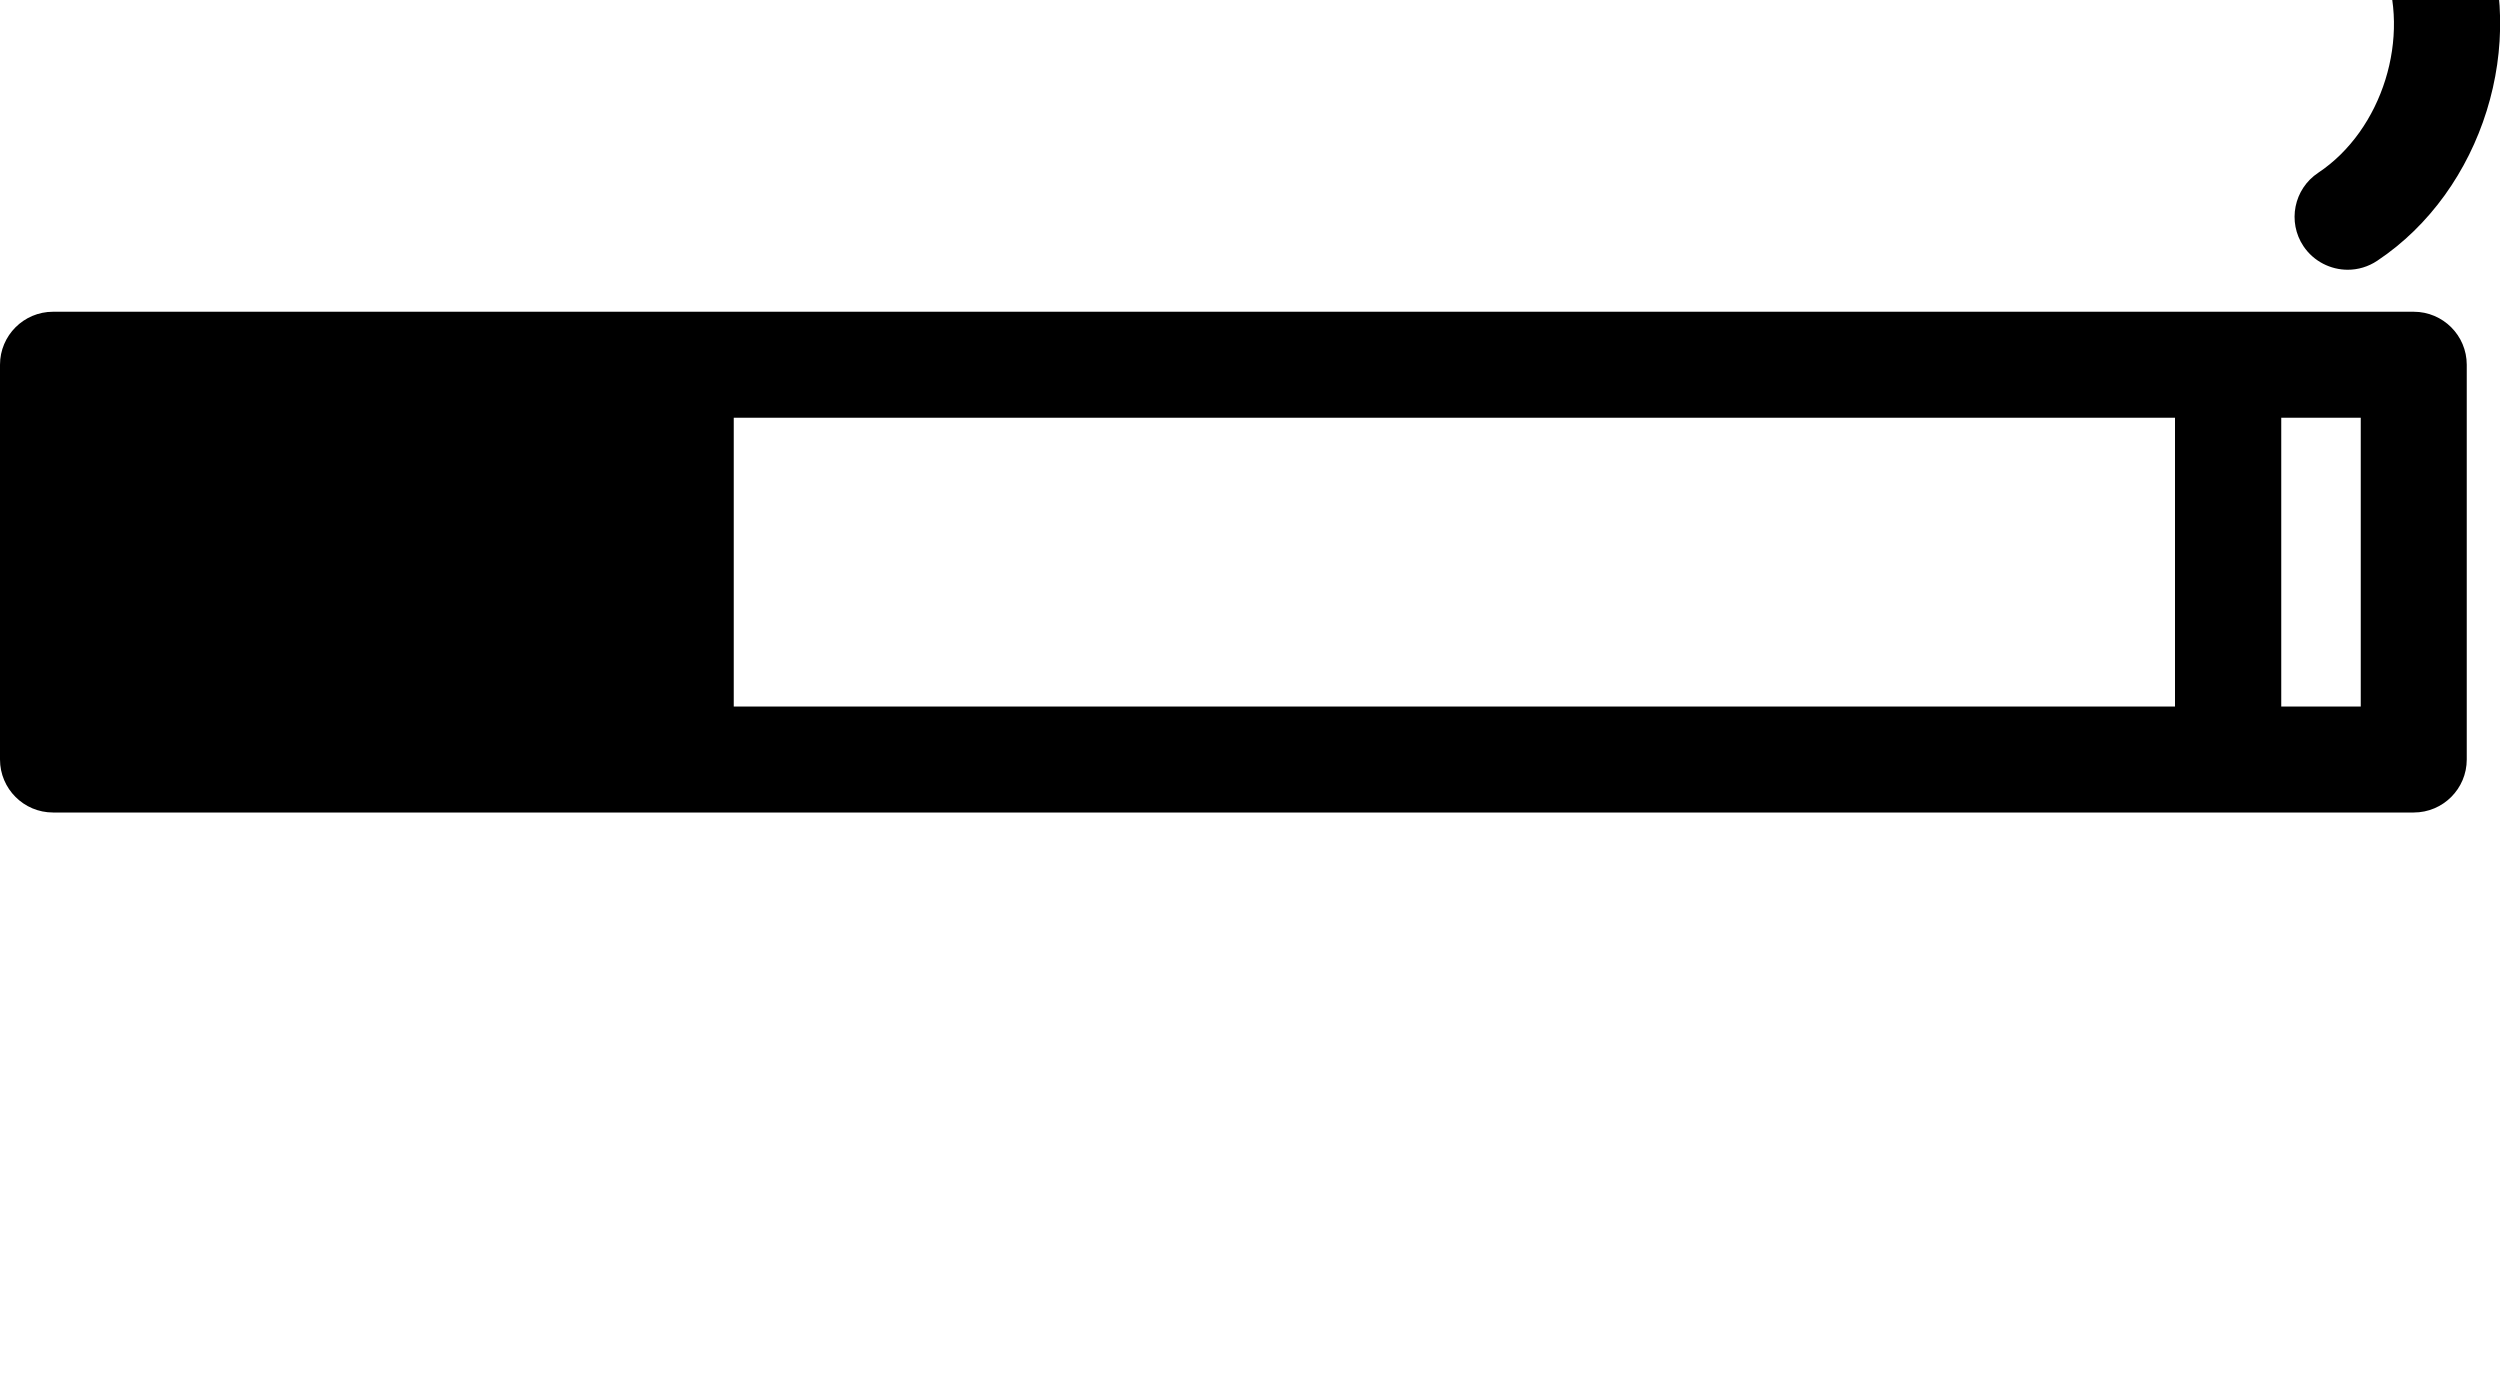 <!-- Generator: Adobe Illustrator 18.0.0, SVG Export Plug-In  -->
<svg version="1.1"
	 xmlns="http://www.w3.org/2000/svg" xmlns:xlink="http://www.w3.org/1999/xlink" xmlns:a="http://ns.adobe.com/AdobeSVGViewerExtensions/3.0/"
	 x="0px" y="0px" width="1000px" height="550px" viewBox="0 225 1000 550" enable-background="new 0 225 1000 550"
	 xml:space="preserve">
<defs>
</defs>
<path d="M965.5,349.7h-74.3H272.3H21.2C9.5,349.7,0,359.2,0,370.9v157.9C0,540.5,9.5,550,21.2,550h251.1h618.9h74.3
	c11.7,0,21.2-9.5,21.2-21.2V370.9C986.7,359.2,977.2,349.7,965.5,349.7z M293.5,392.1H870v115.5H293.5V392.1z M944.3,507.6h-31.8
	V392.1h31.8V507.6z M900.2,126c-15.9-41.6-3.7-91.2,29.7-120.7c8.8-7.8,22.2-6.9,29.9,1.8c7.8,8.8,6.9,22.2-1.8,29.9
	c-20,17.7-27.7,48.8-18.1,73.8c4.9,12.9,14,24.9,23.7,37.6c10.8,14.1,21.9,28.7,29.1,46.7c18.8,47.1,0.4,106.1-41.8,134.2
	c-3.6,2.4-7.7,3.6-11.8,3.6c-6.8,0-13.6-3.3-17.7-9.4c-6.5-9.7-3.9-22.9,5.9-29.4c25.7-17.1,37.3-54.5,25.9-83.2
	c-5-12.6-13.9-24.3-23.4-36.7C918.8,159.7,907.3,144.7,900.2,126z"/>
</svg>
